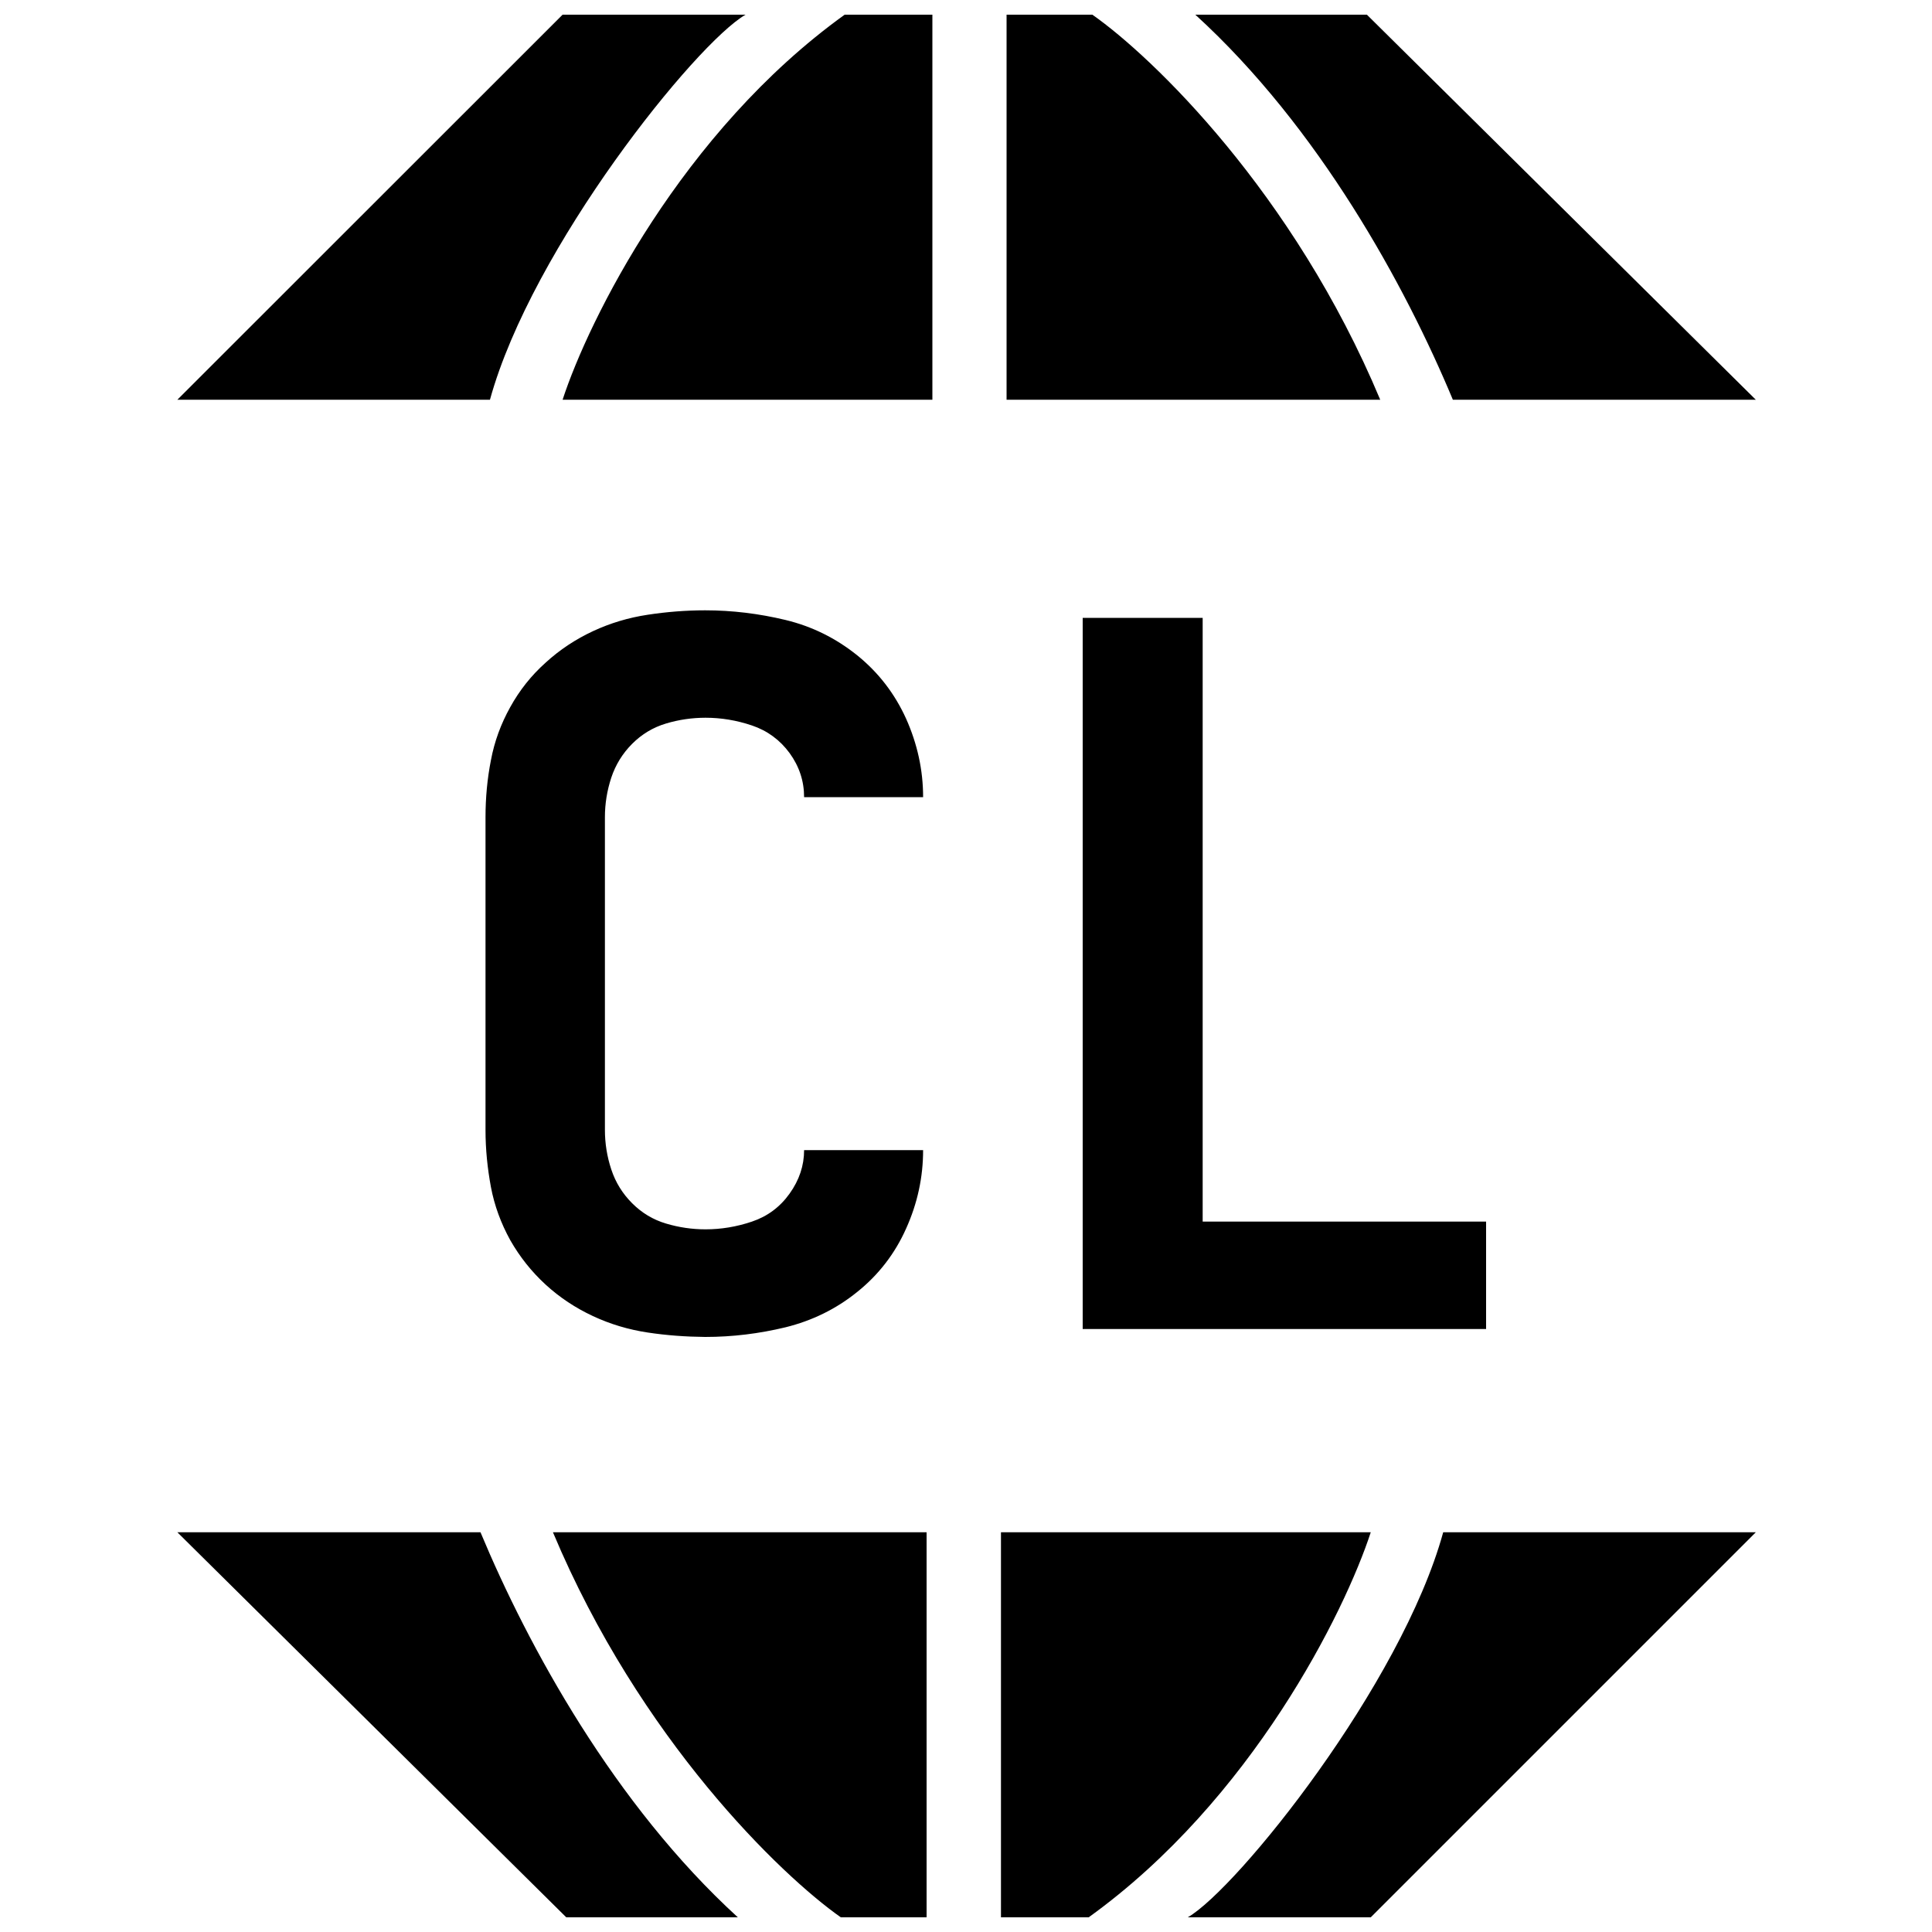 <?xml version="1.0" encoding="utf-8"?>
<!-- Generator: Adobe Illustrator 26.0.1, SVG Export Plug-In . SVG Version: 6.00 Build 0)  -->
<svg version="1.1" id="Layer_1" xmlns="http://www.w3.org/2000/svg" xmlns:xlink="http://www.w3.org/1999/xlink" x="0px" y="0px"
	 viewBox="0 0 1000 1000" style="enable-background:new 0 0 1000 1000;" xml:space="preserve">
<style type="text/css">
	.st0{fill-rule:evenodd;clip-rule:evenodd;}
</style>
<path class="st0" d="M385.9,7.6h-94.7L91.8,206.9h161.8C275.3,128,360.2,22.4,385.9,7.6z M908.8,206.9L707.5,7.6h-88.8
	C682.7,66,727.3,147.7,752,206.9H908.8z M91.8,793.1l201.3,199.3h88.8C318,934,273.4,852.3,248.7,793.1H91.8z M565.4,7.6H521v199.3
	h193.4C669.5,99.6,596.4,29.3,565.4,7.6z M482.6,206.9V7.6h-45.4c-84.5,60.8-132.6,158.2-146,199.3L482.6,206.9L482.6,206.9z
	 M518.1,793.1v199.3h45.4c84.5-60.8,132.6-158.2,146-199.3H518.1z M435.2,992.4h44.4V793.1H286.2
	C331.2,900.4,404.3,970.7,435.2,992.4z M614.8,992.4h94.7l199.3-199.3H747C725.3,872,640.4,977.6,614.8,992.4z M335.2,689.7
	c-9.9-1.5-19.3-4.3-28.3-8.5c-9-4.2-17.2-9.6-24.5-16.3c-7.3-6.7-13.4-14.4-18.3-23c-4.8-8.7-8.2-17.9-10-27.5
	c-1.8-9.7-2.8-19.5-2.8-29.5V423c0-10,0.9-19.9,2.8-29.5c1.8-9.7,5.2-18.9,10-27.5c4.8-8.7,10.9-16.4,18.3-23
	c7.3-6.7,15.5-12.1,24.5-16.3c9-4.2,18.4-7,28.3-8.5c9.8-1.5,19.8-2.3,29.8-2.3c14,0,27.9,1.7,41.6,5c13.7,3.3,26,9.4,37.1,18.3
	c11,8.9,19.4,19.8,25.3,32.8c5.8,13,8.8,26.5,8.8,40.6h-61.6c0-8.3-2.5-15.9-7.5-22.8c-5-6.8-11.5-11.6-19.5-14.3c-8-2.7-16-4-24-4
	c-7,0-13.9,1-20.5,3c-6.7,2-12.5,5.5-17.5,10.5c-5,5-8.6,10.9-10.8,17.5c-2.2,6.7-3.3,13.5-3.3,20.5v161.8c0,7,1.1,13.9,3.3,20.5
	c2.2,6.7,5.8,12.5,10.8,17.5s10.8,8.5,17.5,10.5c6.7,2,13.5,3,20.5,3c8,0,16-1.3,24-4c8-2.7,14.5-7.5,19.5-14.5s7.5-14.5,7.5-22.5
	h61.6c0,14-2.9,27.5-8.8,40.6c-5.8,13-14.3,24-25.3,32.8c-11,8.9-23.4,14.9-37.1,18.3c-13.7,3.3-27.5,5-41.6,5
	C355,691.9,345.1,691.2,335.2,689.7z M560.4,319.8h62.1v312.5h146.7v55.6H560.4V319.8z"/>
</svg>
